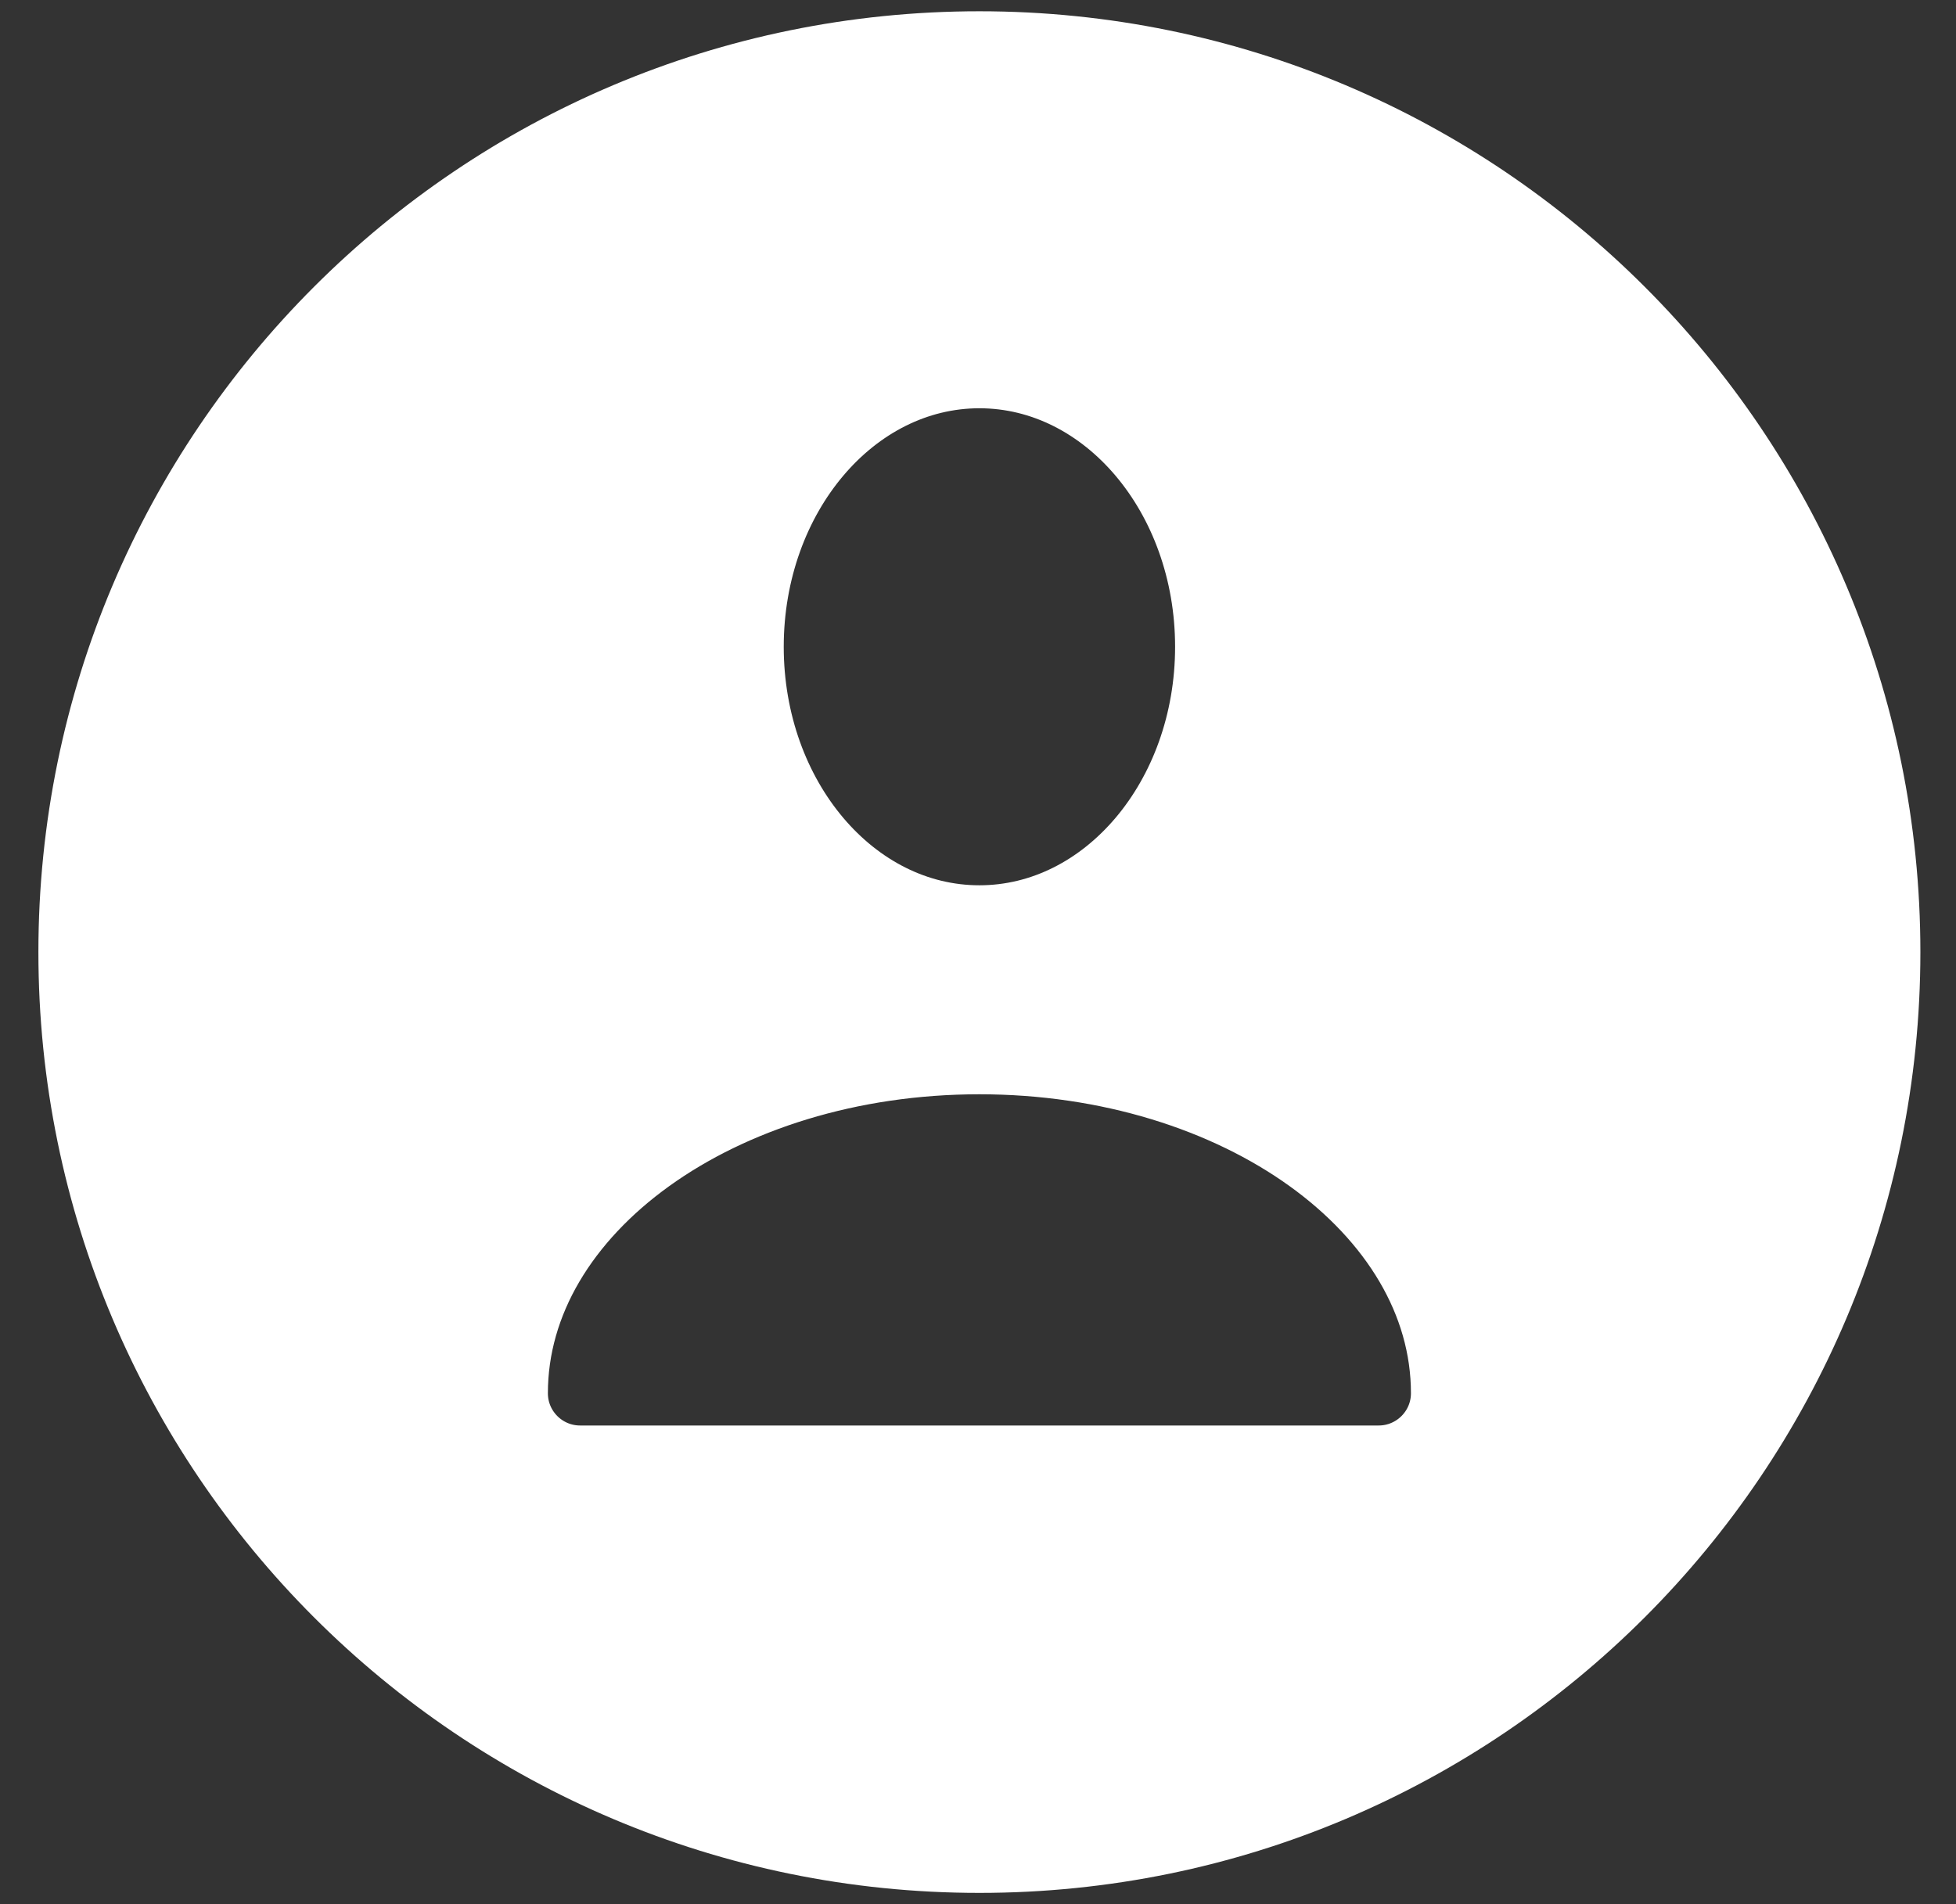 <svg width="38" height="37" viewBox="0 0 38 37" fill="none" xmlns="http://www.w3.org/2000/svg">
<rect x="0" y="0" width="38" height="37" fill="#333333" stroke="none"/>
<path d="M19.027 1C9.362 1 1.527 8.835 1.527 18.5C1.527 28.165 9.362 36 19.027 36C28.692 36 36.527 28.165 36.527 18.5C36.527 8.835 28.692 1 19.027 1ZM19.027 7.152C21.558 7.152 23.61 9.577 23.61 12.568C23.61 15.559 21.558 17.983 19.027 17.983C16.497 17.983 14.445 15.559 14.445 12.568C14.445 9.577 16.497 7.152 19.027 7.152ZM26.783 28.48H11.271C10.493 28.48 9.863 27.85 9.863 27.072C9.863 23.433 13.966 20.482 19.027 20.482C24.089 20.482 28.192 23.433 28.192 27.072C28.192 27.85 27.561 28.48 26.783 28.48Z" fill="white" stroke="white" stroke-width="1.562"/>
</svg>
